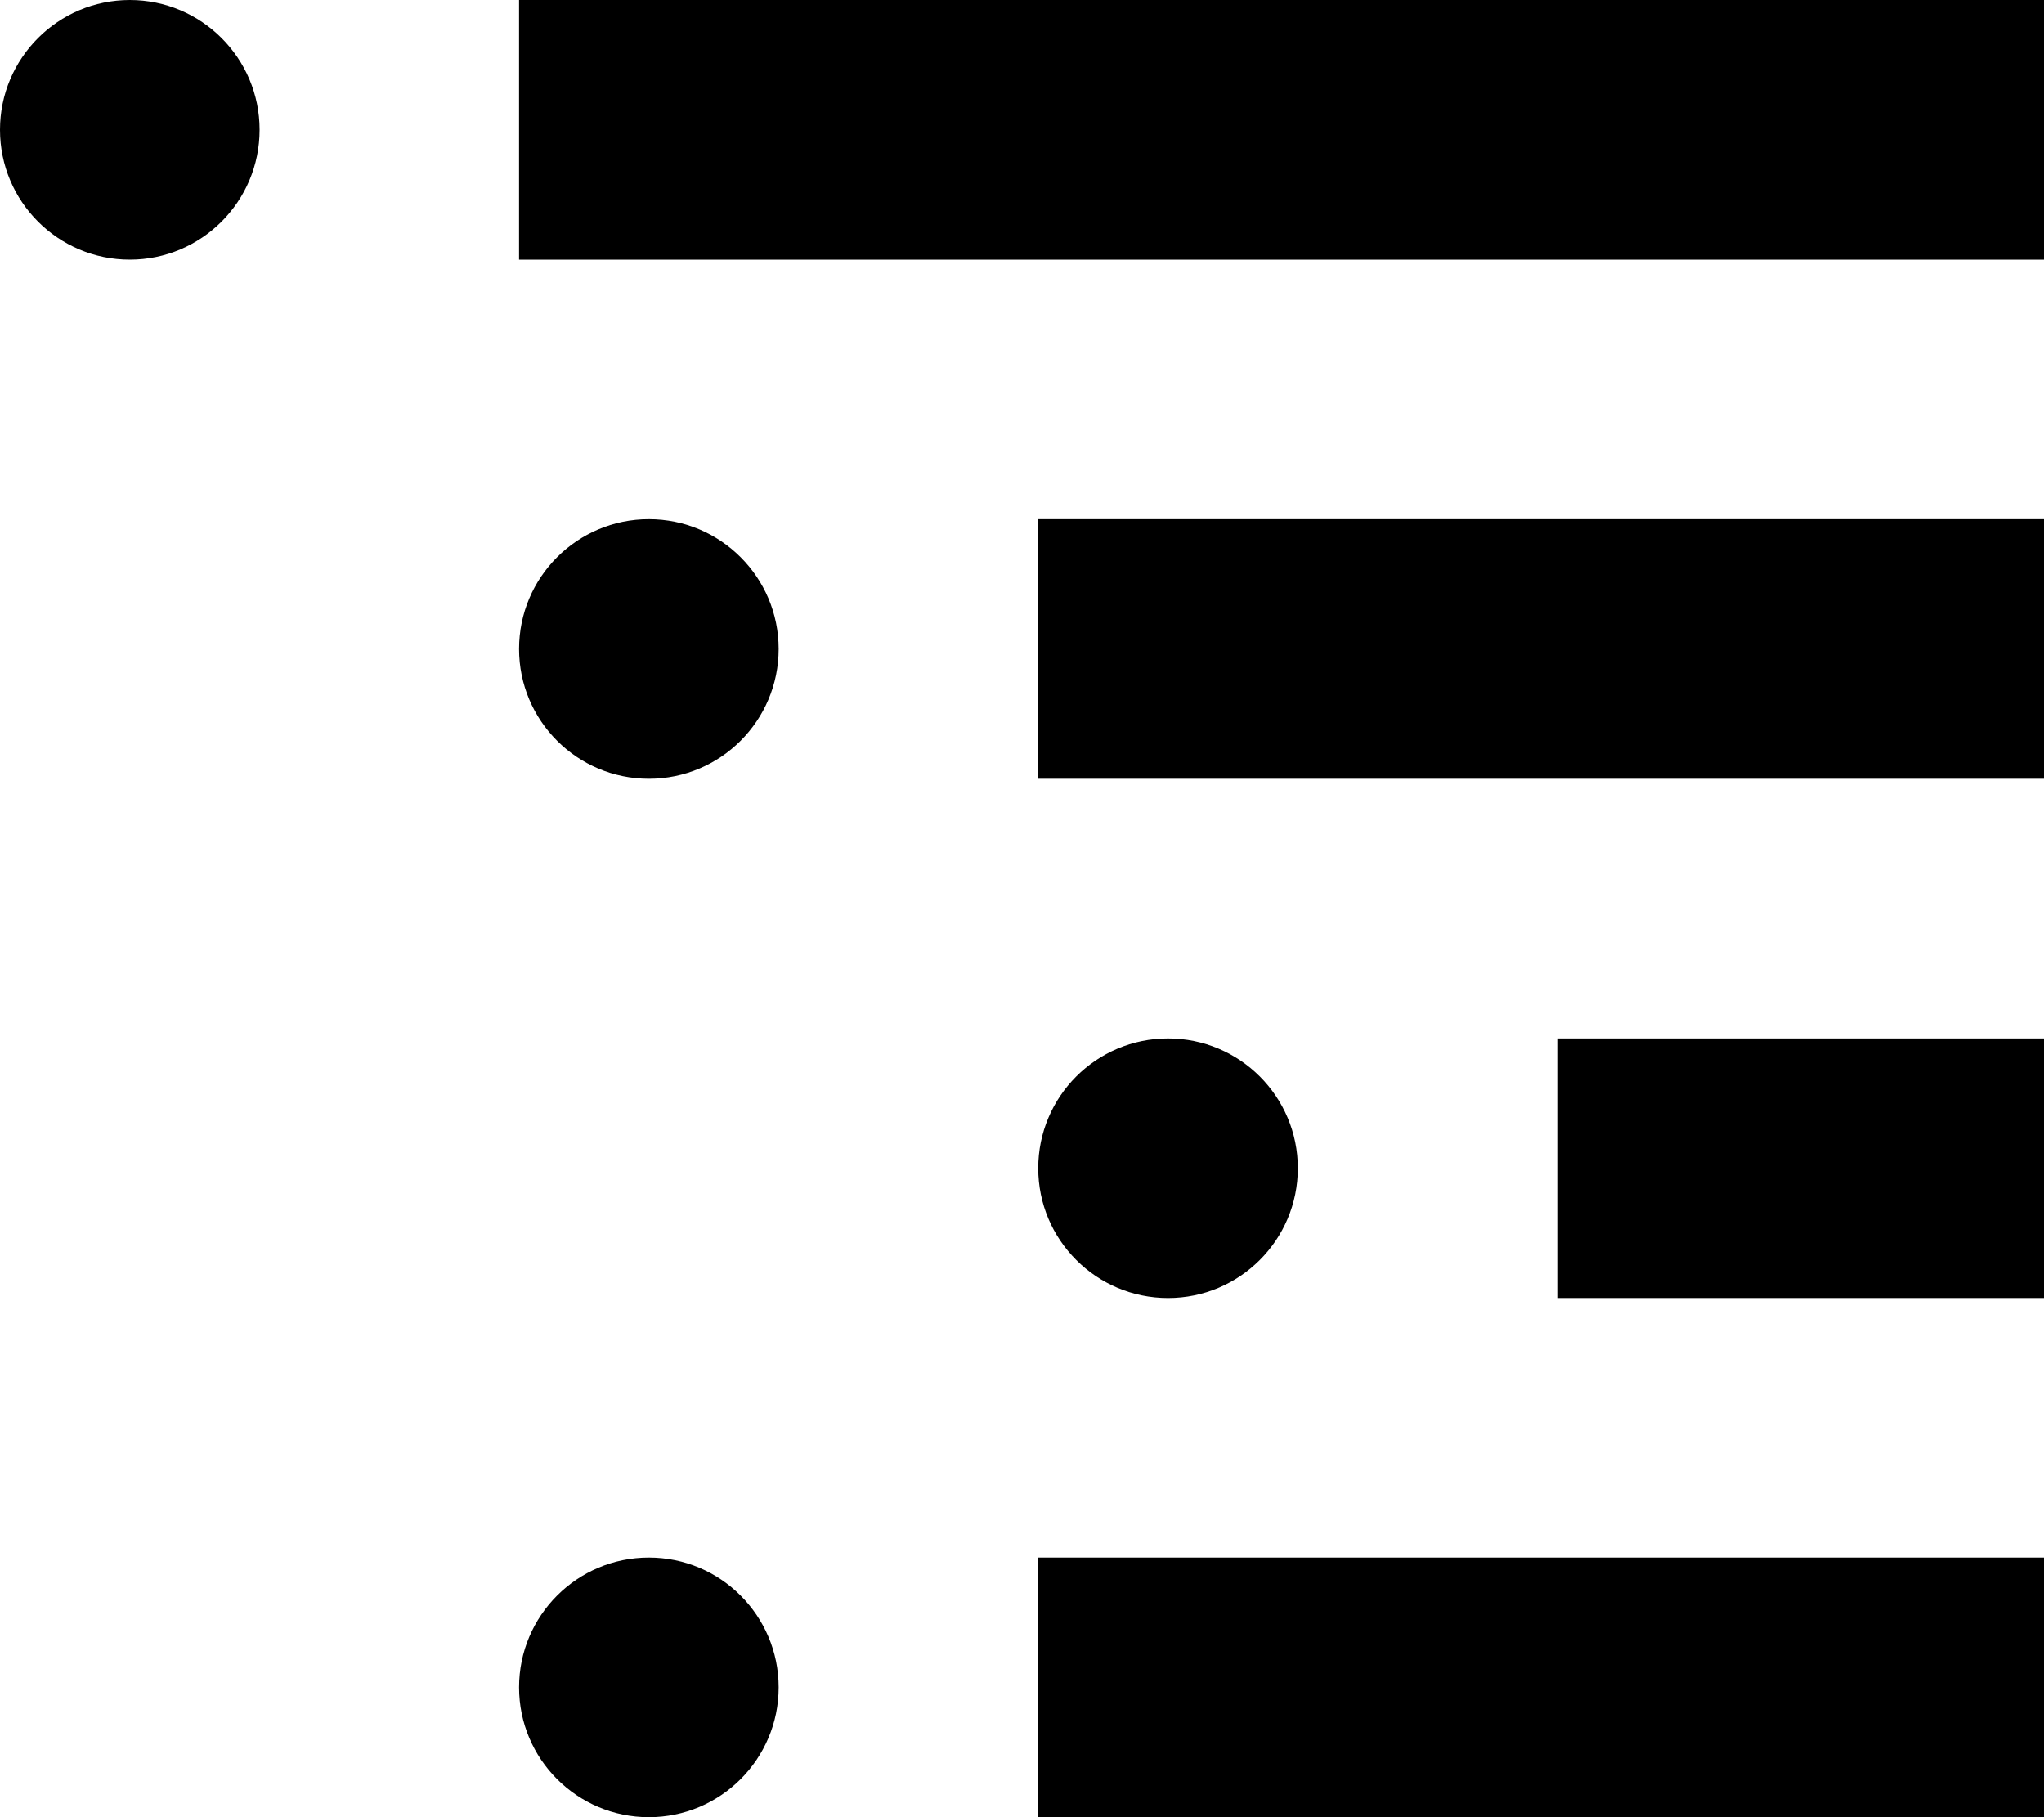 <!-- Generated by IcoMoon.io -->
<svg version="1.1" xmlns="http://www.w3.org/2000/svg" width="18" height="16" viewBox="0 0 18 16">
<title>list-nested</title>
<path d="M0 1.143c0-0.631 0.512-1.143 1.143-1.143s1.143 0.512 1.143 1.143c0 0.631-0.512 1.143-1.143 1.143s-1.143-0.512-1.143-1.143zM4.571 0h13.714v2.286h-13.714zM4.571 5.714c0-0.631 0.512-1.143 1.143-1.143s1.143 0.512 1.143 1.143c0 0.631-0.512 1.143-1.143 1.143s-1.143-0.512-1.143-1.143zM9.143 4.571h9.143v2.286h-9.143zM4.571 14.857c0-0.631 0.512-1.143 1.143-1.143s1.143 0.512 1.143 1.143c0 0.631-0.512 1.143-1.143 1.143s-1.143-0.512-1.143-1.143zM9.143 13.714h9.143v2.286h-9.143zM9.143 10.286c0-0.631 0.512-1.143 1.143-1.143s1.143 0.512 1.143 1.143c0 0.631-0.512 1.143-1.143 1.143s-1.143-0.512-1.143-1.143zM13.714 9.143h4.571v2.286h-4.571z"></path>
</svg>
